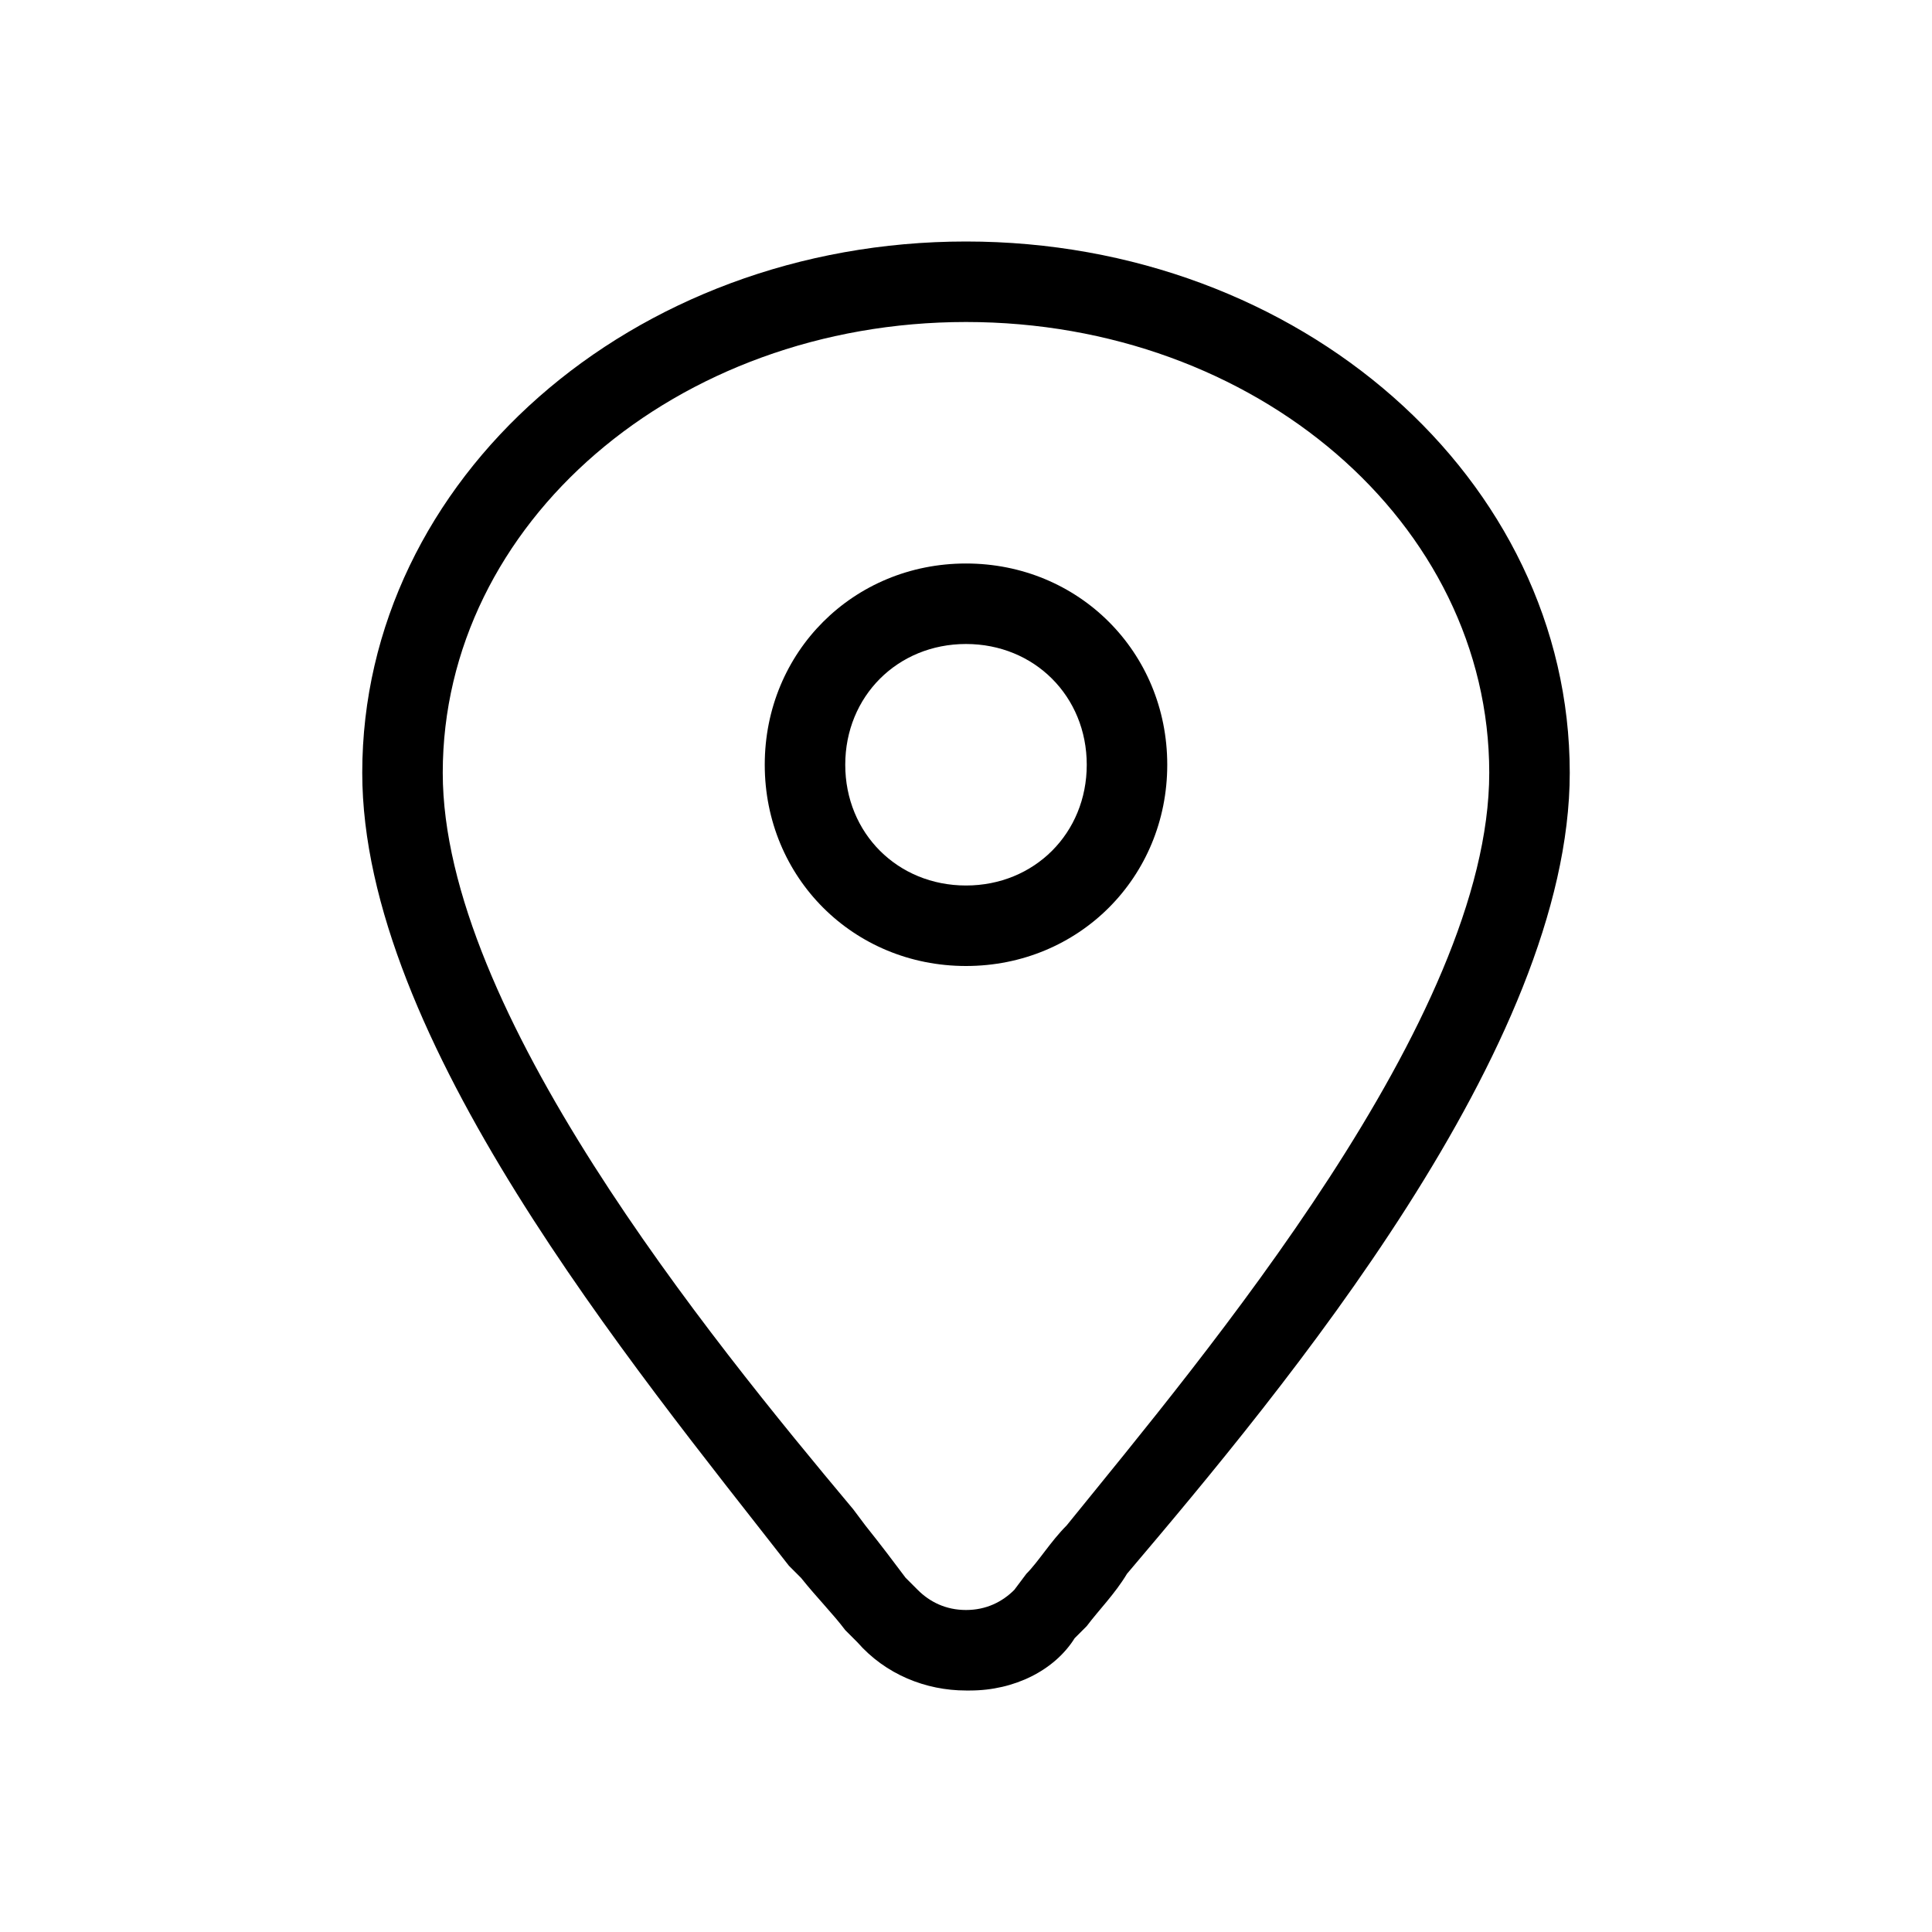 <?xml version="1.0" encoding="utf-8"?>
<!-- Generator: Adobe Illustrator 21.0.0, SVG Export Plug-In . SVG Version: 6.00 Build 0)  -->
<svg version="1.1" id="线形" xmlns="http://www.w3.org/2000/svg" xmlns:xlink="http://www.w3.org/1999/xlink" x="0px" y="0px"
	 viewBox="0 0 48 48" style="enable-background:new 0 0 48 48;" xml:space="preserve">
<style type="text/css">
	.st0{fill:none;}
	.st1{fill:#030000;}
	.st2{fill:#040000;}
	.st3{fill:#231815;}
	.st4{fill:none;stroke:#000000;stroke-linecap:round;stroke-linejoin:round;stroke-miterlimit:10;}
	.st5{fill:none;stroke:#000000;stroke-miterlimit:10;}
	.st6{fill-rule:evenodd;clip-rule:evenodd;fill:#030000;}
	.st7{fill-rule:evenodd;clip-rule:evenodd;}
	.st8{fill:#221714;}
	.st9{fill:none;stroke:#000000;stroke-width:2;stroke-linecap:round;stroke-linejoin:round;stroke-miterlimit:10;}
</style>
<g>
	<rect class="st0" width="48" height="48"/>
	<g>
		<path d="M24.1,42c0,0-0.1,0-0.1,0c-1,0-2-0.4-2.7-1.2L21,40.5c-0.3-0.4-0.7-0.8-1.1-1.3l-0.3-0.3C15.7,33.9,9,25.8,9,19.2
			C9,11.9,15.7,6,24,6s15,5.9,15,13.2c0,6.8-7.1,15.3-11,19.9c-0.3,0.5-0.7,0.9-1,1.3l-0.3,0.3C26.2,41.5,25.2,42,24.1,42z M24,40
			L24,40c0.5,0,0.9-0.2,1.2-0.5l0.3-0.4c0.3-0.3,0.6-0.8,1-1.2C29.9,33.7,37,25.3,37,19.2C37,13,31.2,8,24,8s-13,5-13,11.2
			c0,5.9,6.6,14,10.2,18.3l0.3,0.4c0.4,0.5,0.7,0.9,1,1.3l0.3,0.3C23.1,39.8,23.5,40,24,40L24,40z"/>
		<path d="M24,24c-2.8,0-5-2.2-5-5s2.2-5,5-5s5,2.2,5,5S26.8,24,24,24z M24,16c-1.7,0-3,1.3-3,3s1.3,3,3,3s3-1.3,3-3S25.7,16,24,16z
			"/>
	</g>
</g>
</svg>
